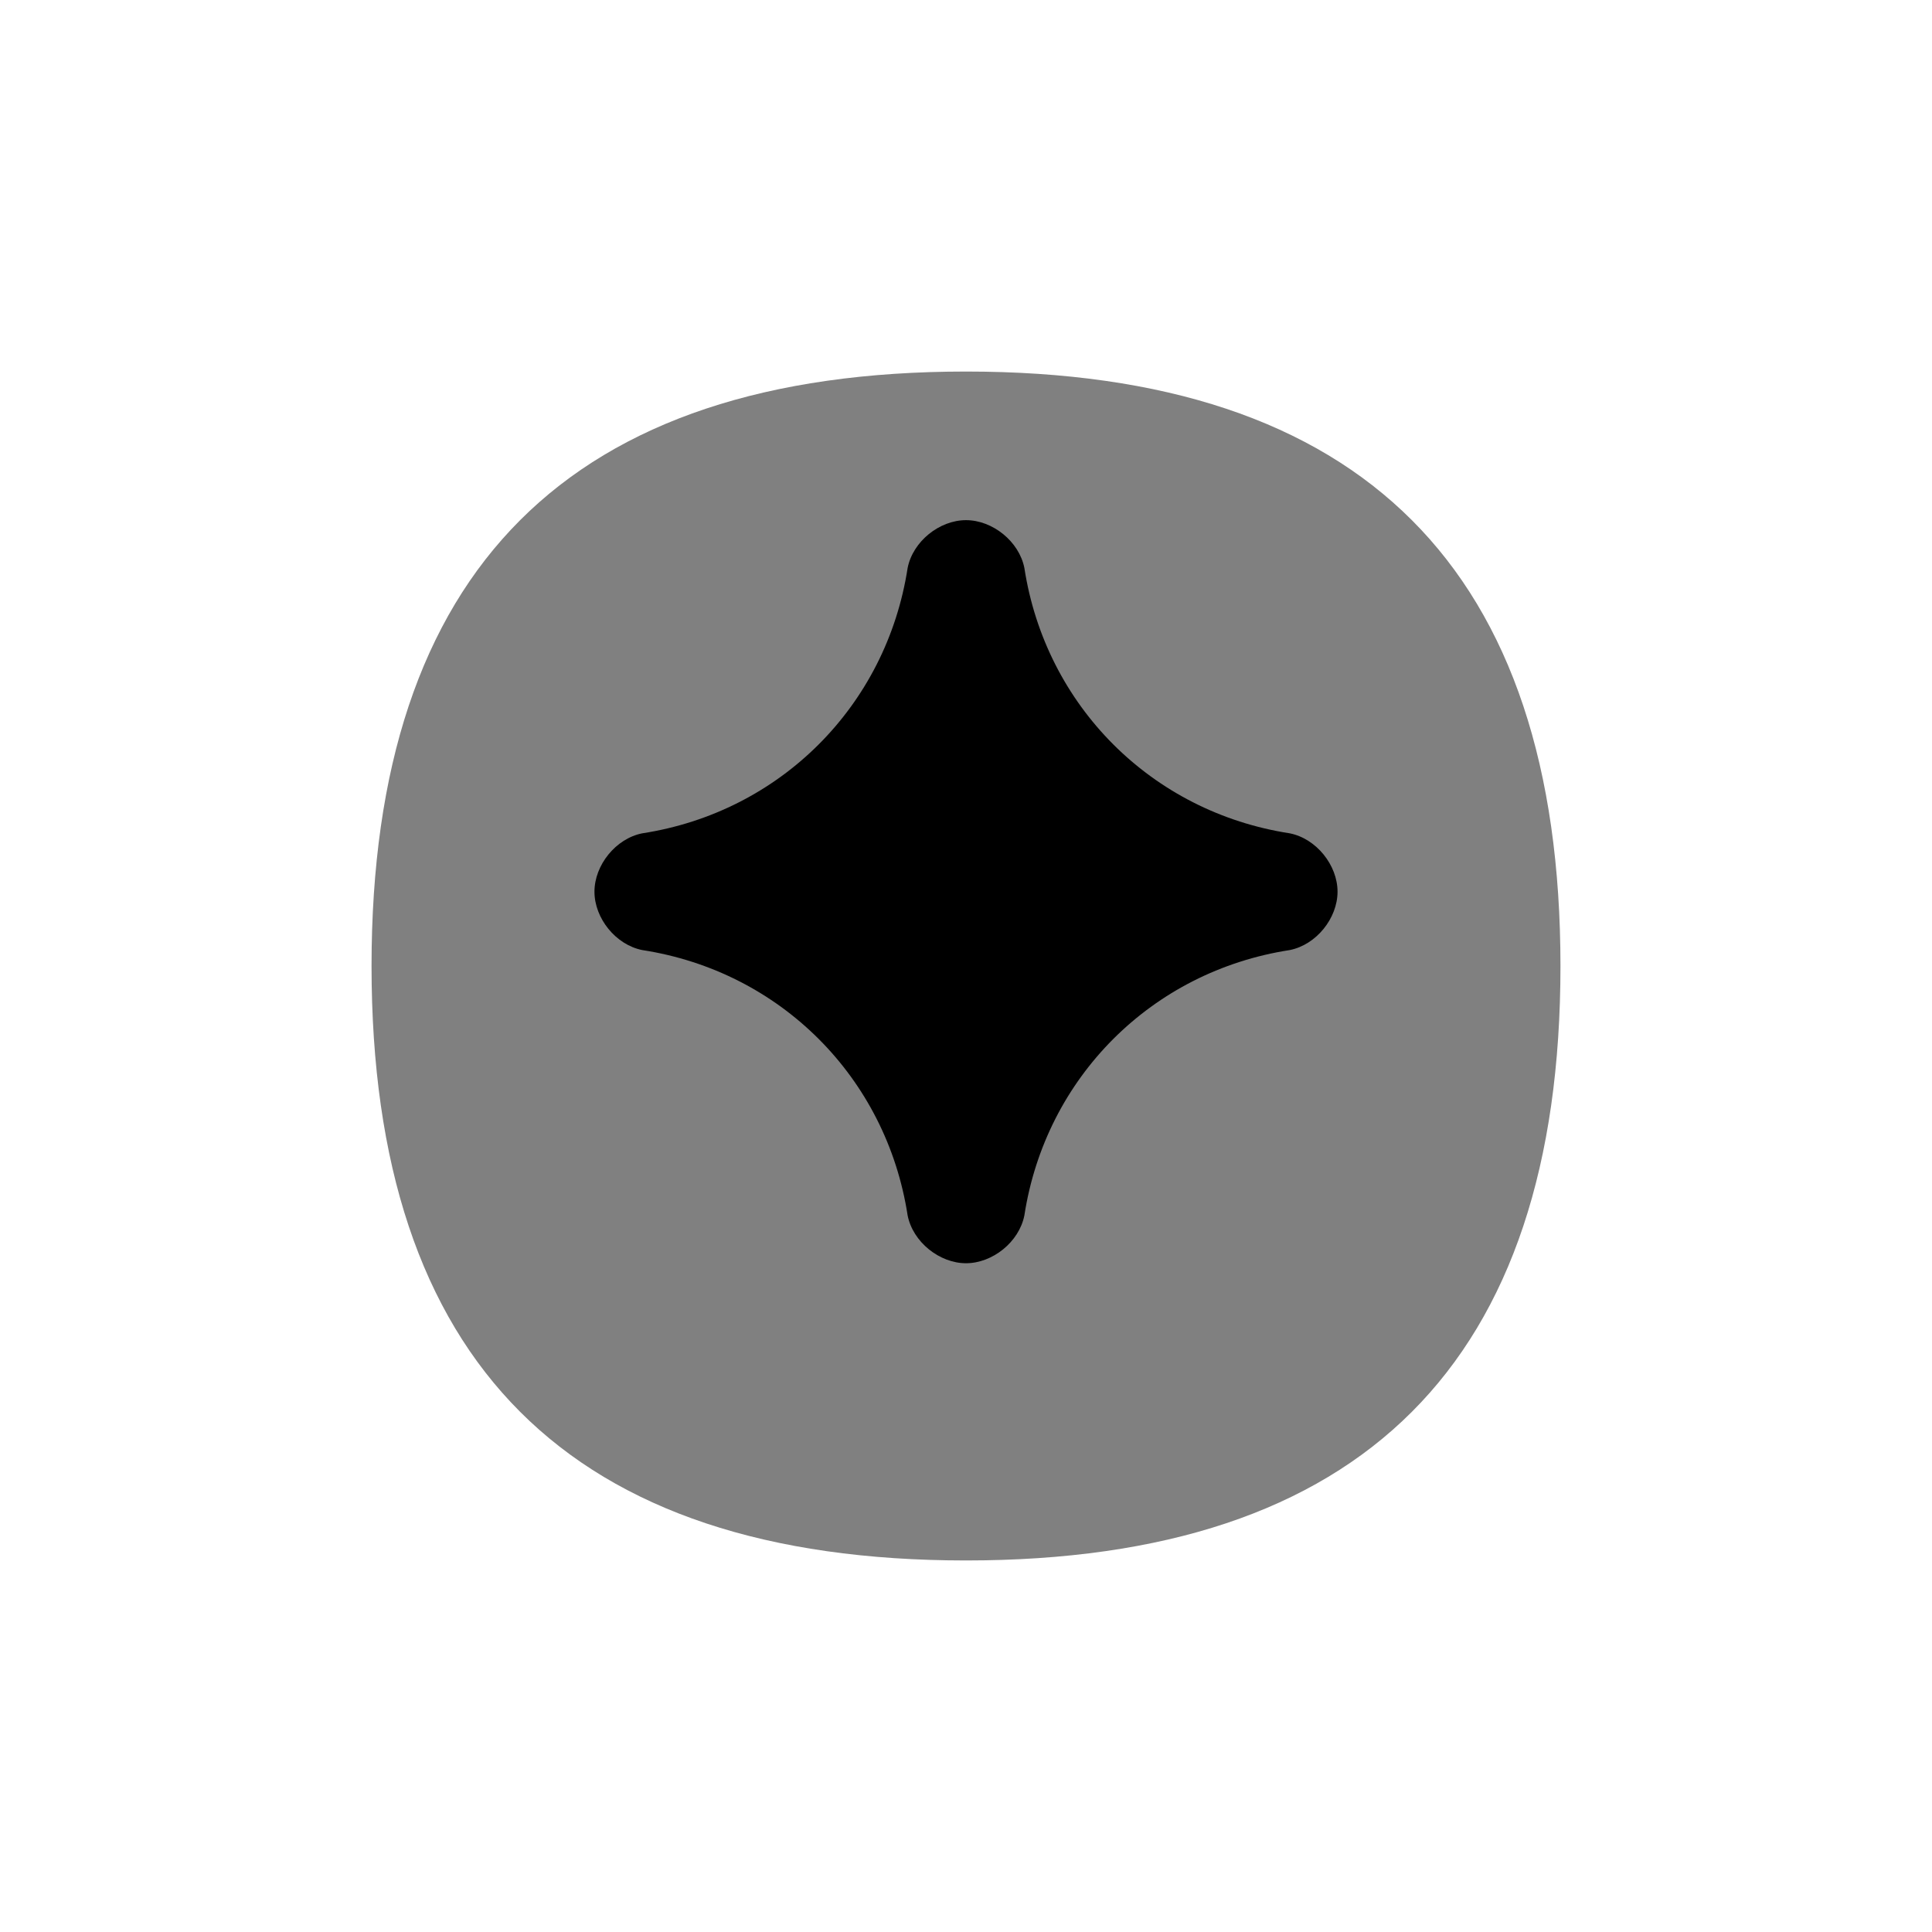 <svg width="40" height="40" viewBox="0 0 52 52" fill="none" xmlns="http://www.w3.org/2000/svg">
<g filter="url(#filter0_d)">
<path d="M42 24C42 34.667 36.667 40 26 40C15.333 40 10 34.667 10 24C10 13.333 15.333 8 26 8C36.667 8 42 13.333 42 24Z" fill="gray"/>
</g>
<path d="M36 24C36 23.286 35.429 22.571 34.714 22.429C31 21.857 28.143 19 27.571 15.286C27.429 14.571 26.714 14 26 14C25.286 14 24.571 14.571 24.429 15.286C23.857 19 21 21.857 17.286 22.429C16.571 22.571 16 23.286 16 24C16 24.714 16.571 25.429 17.286 25.571C21 26.143 23.857 29 24.429 32.714C24.571 33.429 25.286 34 26 34C26.714 34 27.429 33.429 27.571 32.714C28.143 29 31 26.143 34.714 25.571C35.429 25.429 36 24.714 36 24Z" fill="black"/>
<defs>
<filter id="filter0_d" x="0" y="0" width="52" height="52" filterUnits="userSpaceOnUse" color-interpolation-filters="sRGB">
<feFlood flood-opacity="0" result="BackgroundImageFix"/>
<feColorMatrix in="SourceAlpha" type="matrix" values="0 0 0 0 0 0 0 0 0 0 0 0 0 0 0 0 0 0 127 0"/>
<feOffset dy="2"/>
<feGaussianBlur stdDeviation="5"/>
<feColorMatrix type="matrix" values="0 0 0 0 0 0 0 0 0 0 0 0 0 0 0 0 0 0 0.1 0"/>
<feBlend mode="normal" in2="BackgroundImageFix" result="effect1_dropShadow"/>
<feBlend mode="normal" in="SourceGraphic" in2="effect1_dropShadow" result="shape"/>
</filter>
</defs>
</svg>
